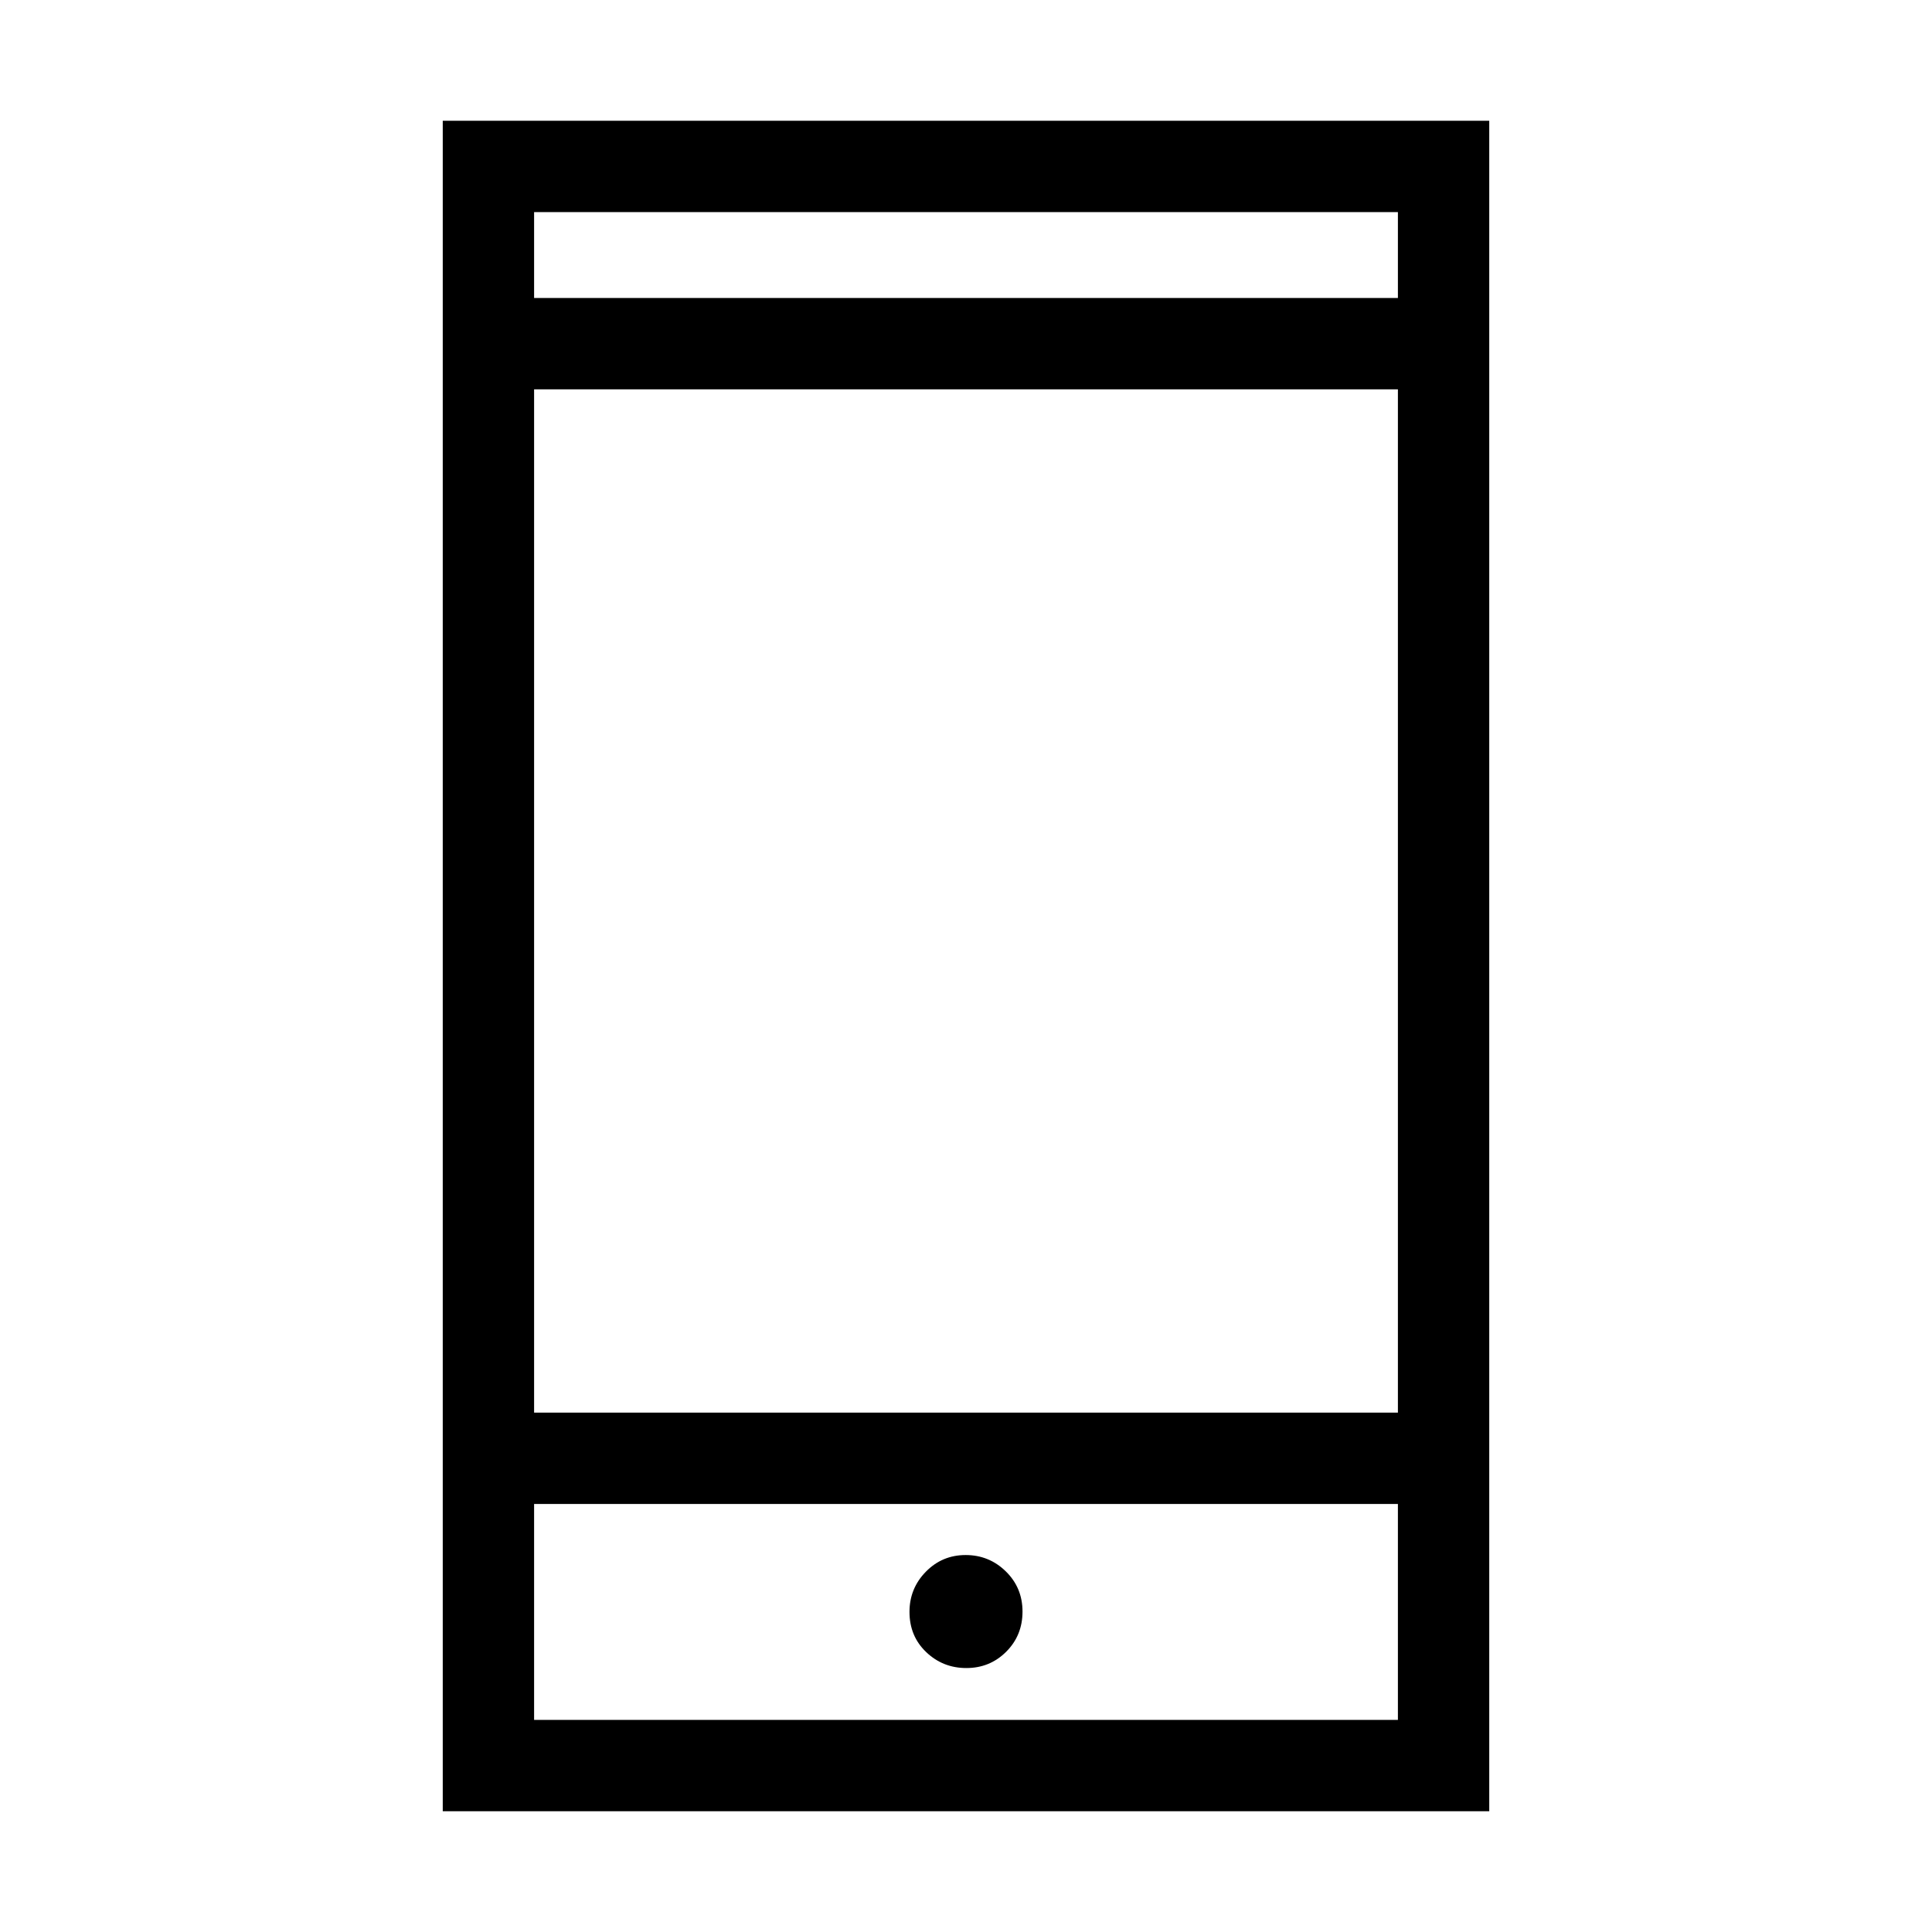 <svg xmlns="http://www.w3.org/2000/svg" width="48" height="48" viewBox="0 -960 960 960"><path d="M220-60v-840h520v840H220Zm45.39-152.69v107.3h429.22v-107.3H265.39Zm214.79 81.53q11.67 0 19.78-8.09 8.12-8.1 8.12-19.96 0-11.87-8.3-19.98-8.3-8.12-19.96-8.12-11.67 0-19.78 8.3-8.12 8.29-8.12 19.95 0 12.06 8.3 19.98t19.96 7.92ZM265.39-258.08h429.22v-508.46H265.39v508.46Zm0-553.84h429.22v-42.69H265.39v42.69Zm0 599.23v107.3-107.3Zm0-599.23v-42.69 42.69Z"/></svg>